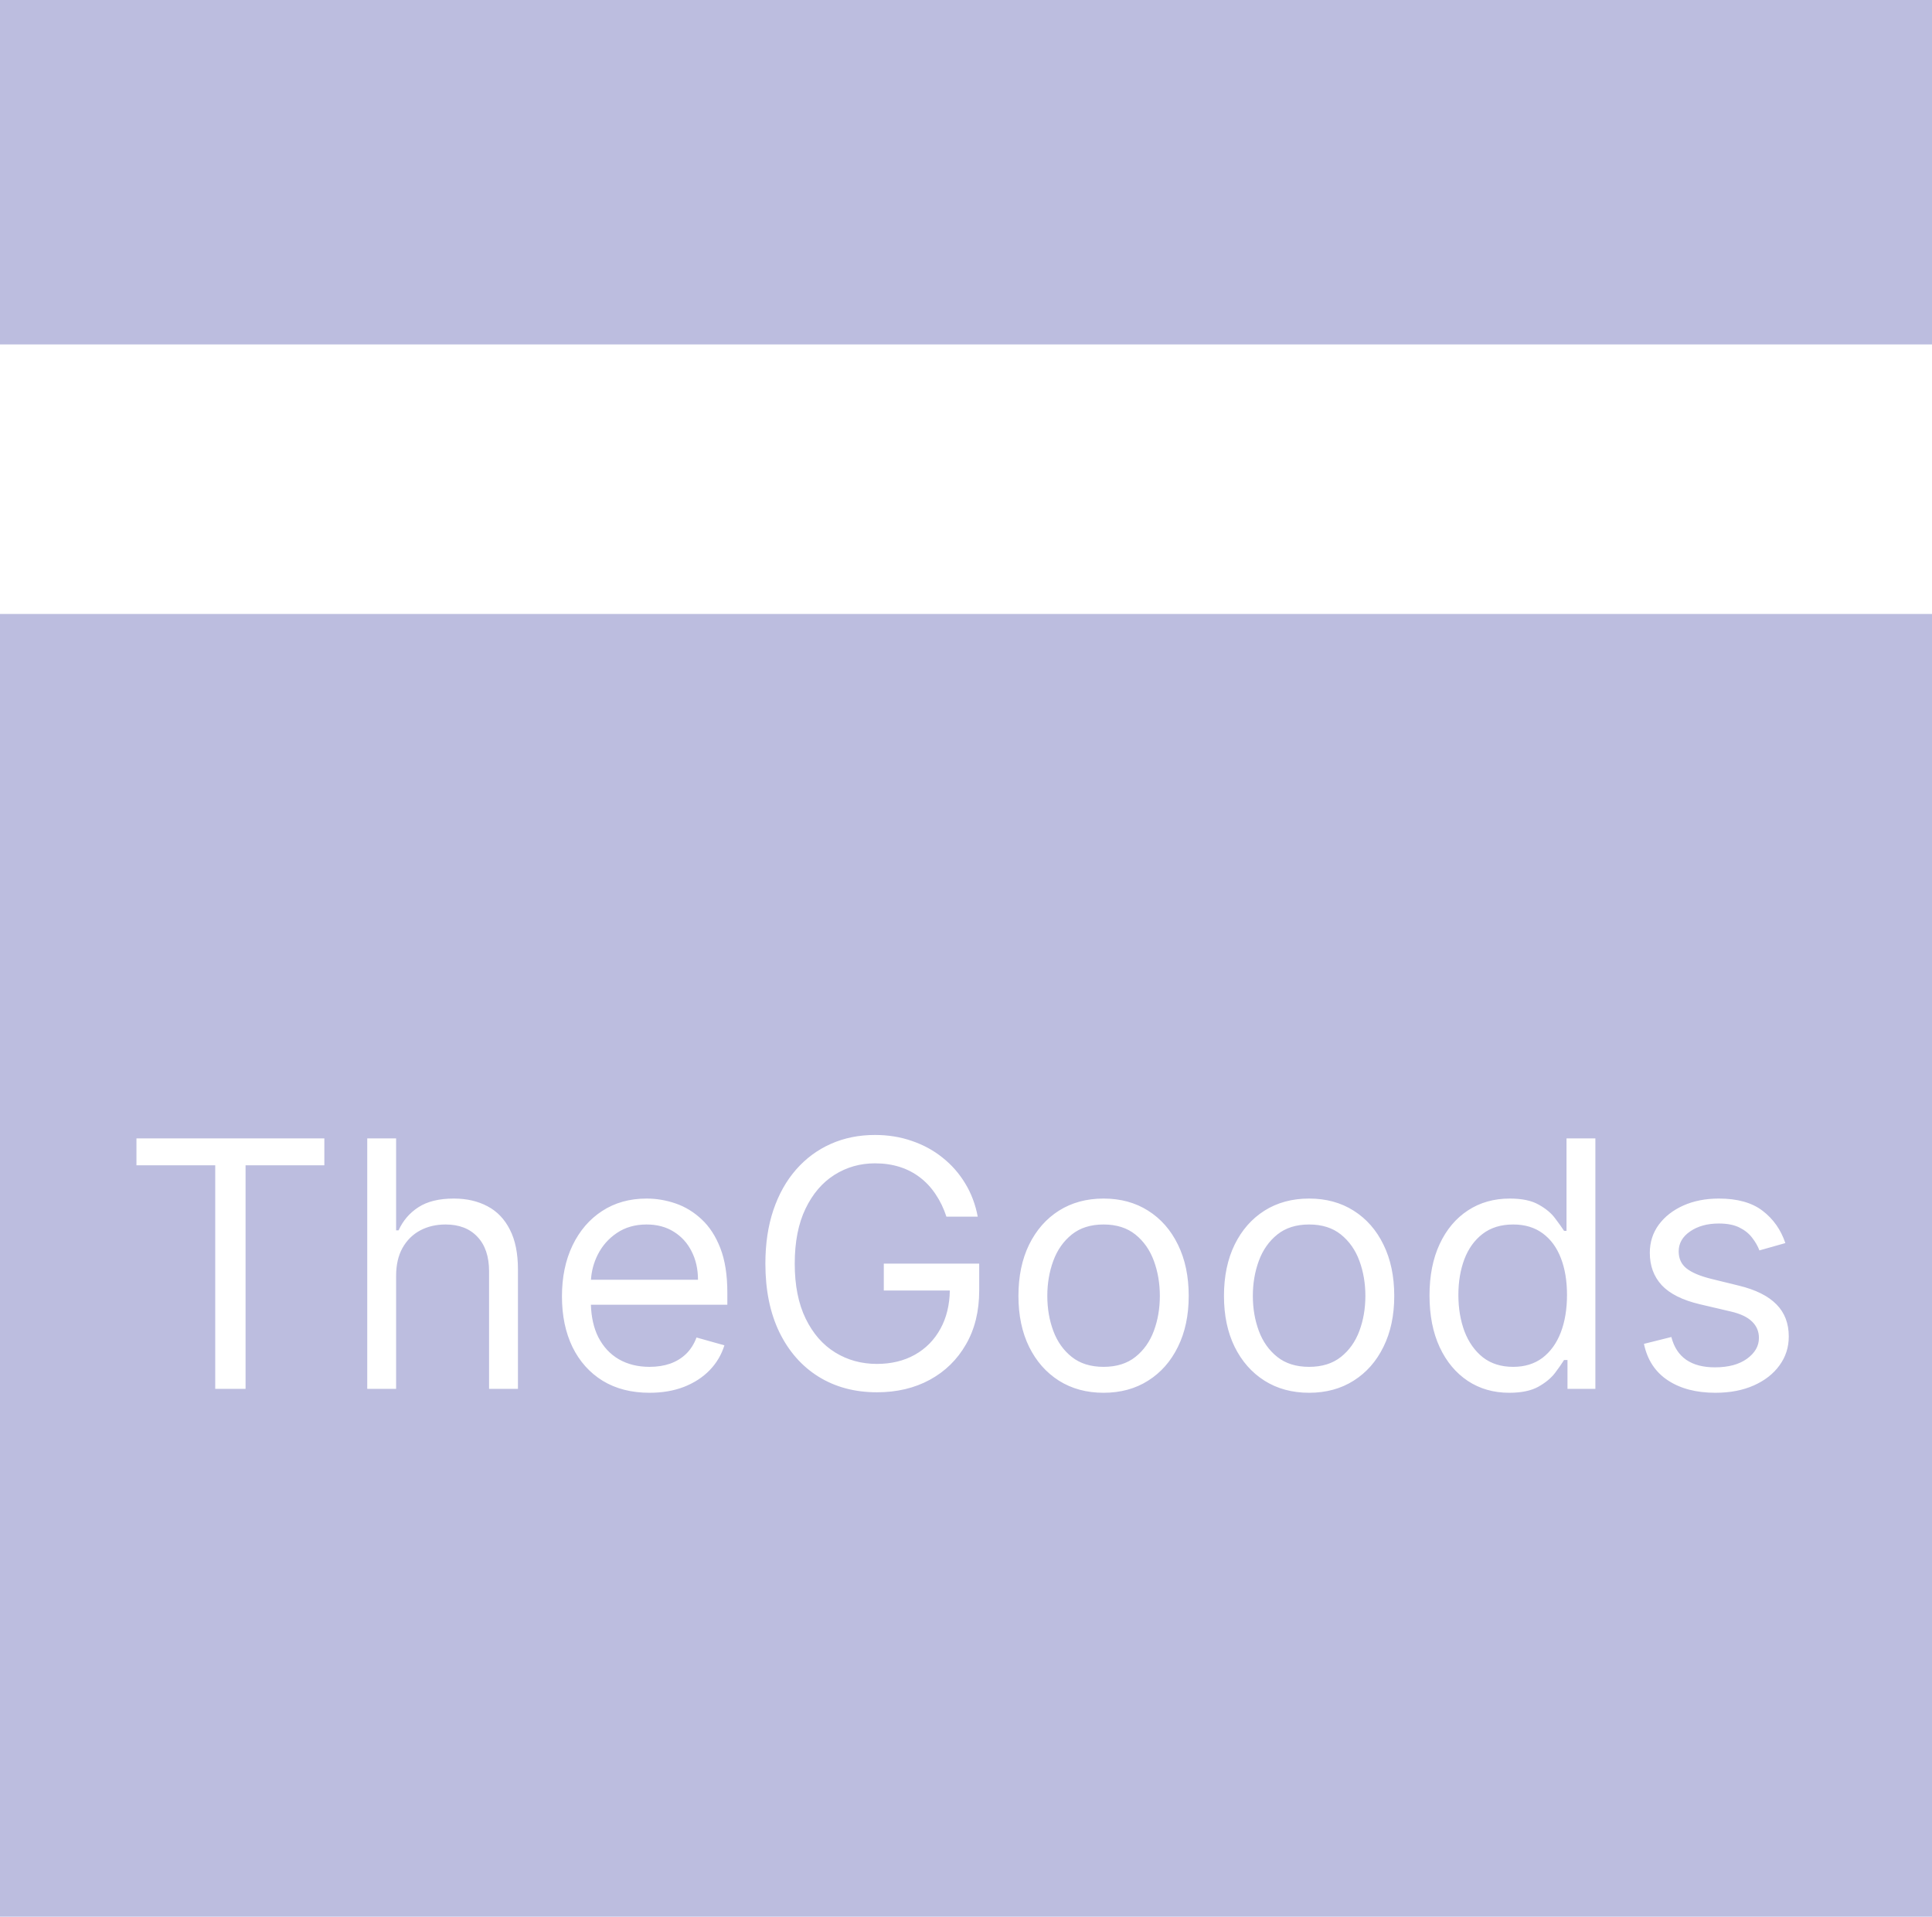 <svg width="516" height="512" viewBox="0 0 516 512" fill="none" xmlns="http://www.w3.org/2000/svg">
<path d="M0 0H516V92H0V0Z" fill="#BCBDDF"/>
<path fill-rule="evenodd" clip-rule="evenodd" d="M516 164H0V512H516V164ZM36.443 304.091V311.278H57.483V371H65.585V311.278H86.625V304.091H36.443ZM105.794 371V340.812C105.794 337.894 106.361 335.411 107.493 333.364C108.648 331.316 110.216 329.759 112.198 328.692C114.202 327.625 116.467 327.091 118.993 327.091C122.631 327.091 125.473 328.191 127.52 330.391C129.589 332.569 130.624 335.651 130.624 339.636V371H138.334V339.114C138.334 334.801 137.615 331.251 136.178 328.463C134.762 325.653 132.769 323.573 130.199 322.223C127.629 320.851 124.634 320.165 121.215 320.165C117.273 320.165 114.114 320.938 111.74 322.484C109.388 324.009 107.624 326.067 106.448 328.659H105.794V304.091H98.084V371H105.794ZM160.967 368.844C164.473 370.978 168.644 372.045 173.479 372.045C176.877 372.045 179.937 371.523 182.66 370.477C185.382 369.41 187.669 367.929 189.521 366.034C191.372 364.117 192.69 361.896 193.474 359.369L186.025 357.278C185.371 359.021 184.446 360.48 183.248 361.656C182.05 362.811 180.623 363.682 178.968 364.27C177.335 364.836 175.505 365.119 173.479 365.119C170.365 365.119 167.631 364.444 165.279 363.094C162.927 361.722 161.086 359.729 159.758 357.115C158.573 354.725 157.925 351.861 157.815 348.523H194.258V345.256C194.258 340.573 193.637 336.631 192.396 333.429C191.154 330.227 189.488 327.657 187.397 325.719C185.306 323.759 182.987 322.343 180.438 321.472C177.89 320.6 175.309 320.165 172.695 320.165C168.165 320.165 164.201 321.276 160.803 323.497C157.427 325.697 154.792 328.768 152.897 332.71C151.024 336.631 150.087 341.161 150.087 346.301C150.087 351.441 151.024 355.95 152.897 359.827C154.792 363.682 157.482 366.688 160.967 368.844ZM157.834 341.858C157.981 339.53 158.568 337.33 159.594 335.259C160.792 332.841 162.502 330.881 164.724 329.378C166.967 327.853 169.624 327.091 172.695 327.091C175.483 327.091 177.901 327.733 179.948 329.018C182.017 330.303 183.607 332.057 184.718 334.278C185.851 336.5 186.417 339.027 186.417 341.858H157.834ZM249.928 319.087C251.104 320.829 252.052 322.8 252.771 325H261.134C260.524 321.755 259.414 318.803 257.802 316.146C256.19 313.467 254.175 311.17 251.758 309.253C249.362 307.314 246.629 305.822 243.558 304.777C240.508 303.71 237.219 303.176 233.691 303.176C229.4 303.176 225.469 303.971 221.897 305.561C218.325 307.151 215.232 309.438 212.619 312.422C210.005 315.406 207.979 319.021 206.542 323.268C205.126 327.494 204.418 332.253 204.418 337.545C204.418 344.602 205.66 350.701 208.143 355.841C210.647 360.981 214.132 364.945 218.597 367.733C223.084 370.521 228.29 371.915 234.214 371.915C239.528 371.915 244.233 370.804 248.327 368.582C252.444 366.339 255.667 363.181 257.998 359.108C260.35 355.035 261.526 350.243 261.526 344.733V337.545H236.043V344.733H253.681C253.613 348.609 252.787 351.996 251.202 354.893C249.569 357.899 247.282 360.23 244.342 361.885C241.423 363.518 238.047 364.335 234.214 364.335C230.076 364.335 226.351 363.312 223.04 361.264C219.73 359.217 217.105 356.2 215.167 352.214C213.228 348.229 212.259 343.339 212.259 337.545C212.259 331.752 213.218 326.862 215.134 322.876C217.051 318.891 219.632 315.874 222.877 313.827C226.122 311.779 229.727 310.756 233.691 310.756C236.109 310.756 238.33 311.082 240.356 311.736C242.381 312.389 244.189 313.337 245.779 314.578C247.391 315.82 248.774 317.322 249.928 319.087ZM282.819 368.811C286.239 370.967 290.214 372.045 294.744 372.045C299.274 372.045 303.238 370.967 306.636 368.811C310.056 366.655 312.713 363.638 314.608 359.761C316.524 355.884 317.483 351.354 317.483 346.17C317.483 340.943 316.524 336.38 314.608 332.482C312.713 328.583 310.056 325.555 306.636 323.399C303.238 321.243 299.274 320.165 294.744 320.165C290.214 320.165 286.239 321.243 282.819 323.399C279.422 325.555 276.764 328.583 274.848 332.482C272.953 336.38 272.005 340.943 272.005 346.17C272.005 351.354 272.953 355.884 274.848 359.761C276.764 363.638 279.422 366.655 282.819 368.811ZM303.238 362.473C301.017 364.237 298.185 365.119 294.744 365.119C291.303 365.119 288.471 364.237 286.25 362.473C284.028 360.709 282.384 358.389 281.316 355.514C280.249 352.639 279.716 349.525 279.716 346.17C279.716 342.816 280.249 339.691 281.316 336.794C282.384 333.897 284.028 331.556 286.25 329.77C288.471 327.984 291.303 327.091 294.744 327.091C298.185 327.091 301.017 327.984 303.238 329.77C305.46 331.556 307.104 333.897 308.172 336.794C309.239 339.691 309.772 342.816 309.772 346.17C309.772 349.525 309.239 352.639 308.172 355.514C307.104 358.389 305.46 360.709 303.238 362.473ZM337.714 368.811C341.133 370.967 345.108 372.045 349.638 372.045C354.169 372.045 358.133 370.967 361.531 368.811C364.95 366.655 367.607 363.638 369.502 359.761C371.419 355.884 372.377 351.354 372.377 346.17C372.377 340.943 371.419 336.38 369.502 332.482C367.607 328.583 364.95 325.555 361.531 323.399C358.133 321.243 354.169 320.165 349.638 320.165C345.108 320.165 341.133 321.243 337.714 323.399C334.316 325.555 331.659 328.583 329.742 332.482C327.847 336.38 326.9 340.943 326.9 346.17C326.9 351.354 327.847 355.884 329.742 359.761C331.659 363.638 334.316 366.655 337.714 368.811ZM358.133 362.473C355.911 364.237 353.08 365.119 349.638 365.119C346.197 365.119 343.366 364.237 341.144 362.473C338.923 360.709 337.278 358.389 336.211 355.514C335.144 352.639 334.61 349.525 334.61 346.17C334.61 342.816 335.144 339.691 336.211 336.794C337.278 333.897 338.923 331.556 341.144 329.77C343.366 327.984 346.197 327.091 349.638 327.091C353.08 327.091 355.911 327.984 358.133 329.77C360.354 331.556 361.999 333.897 363.066 336.794C364.133 339.691 364.667 342.816 364.667 346.17C364.667 349.525 364.133 352.639 363.066 355.514C361.999 358.389 360.354 360.709 358.133 362.473ZM392.02 368.876C395.222 370.989 398.914 372.045 403.096 372.045C406.319 372.045 408.9 371.512 410.838 370.445C412.777 369.356 414.269 368.125 415.314 366.753C416.36 365.359 417.166 364.205 417.732 363.29H418.647V371H426.096V304.091H418.385V328.79H417.732C417.166 327.919 416.371 326.808 415.347 325.457C414.345 324.085 412.886 322.866 410.969 321.798C409.074 320.709 406.493 320.165 403.226 320.165C399.001 320.165 395.276 321.221 392.053 323.334C388.829 325.447 386.314 328.441 384.506 332.318C382.698 336.195 381.794 340.769 381.794 346.04C381.794 351.354 382.698 355.961 384.506 359.859C386.314 363.736 388.819 366.742 392.02 368.876ZM411.982 362.702C409.847 364.313 407.234 365.119 404.141 365.119C400.918 365.119 398.217 364.27 396.039 362.571C393.882 360.85 392.249 358.542 391.138 355.645C390.049 352.726 389.505 349.481 389.505 345.909C389.505 342.381 390.038 339.201 391.105 336.369C392.194 333.516 393.817 331.262 395.973 329.607C398.151 327.929 400.874 327.091 404.141 327.091C407.277 327.091 409.913 327.886 412.047 329.476C414.182 331.044 415.793 333.244 416.882 336.075C417.971 338.885 418.516 342.163 418.516 345.909C418.516 349.699 417.961 353.042 416.85 355.939C415.739 358.814 414.116 361.068 411.982 362.702ZM469.907 334.017L476.833 332.057C475.635 328.485 473.609 325.61 470.756 323.432C467.925 321.254 464.026 320.165 459.06 320.165C455.532 320.165 452.373 320.786 449.586 322.027C446.819 323.268 444.631 324.978 443.019 327.156C441.429 329.334 440.634 331.839 440.634 334.67C440.634 338.134 441.701 341.019 443.836 343.328C445.992 345.615 449.368 347.303 453.963 348.392L462.327 350.352C464.854 350.94 466.727 351.833 467.946 353.031C469.166 354.207 469.776 355.667 469.776 357.409C469.776 359.565 468.709 361.417 466.574 362.963C464.462 364.488 461.608 365.25 458.015 365.25C454.856 365.25 452.297 364.575 450.337 363.224C448.399 361.874 447.081 359.848 446.384 357.148L439.066 358.977C439.959 363.246 442.082 366.491 445.436 368.713C448.791 370.935 453.027 372.045 458.145 372.045C462.044 372.045 465.463 371.392 468.404 370.085C471.344 368.778 473.631 366.992 475.265 364.727C476.92 362.462 477.748 359.892 477.748 357.017C477.748 353.51 476.648 350.646 474.448 348.425C472.248 346.181 468.905 344.515 464.418 343.426L456.969 341.597C454.007 340.856 451.829 339.93 450.435 338.82C449.041 337.709 448.344 336.195 448.344 334.278C448.344 332.122 449.357 330.347 451.382 328.953C453.43 327.537 455.989 326.83 459.06 326.83C461.303 326.83 463.144 327.189 464.581 327.908C466.019 328.626 467.151 329.541 467.979 330.652C468.828 331.741 469.471 332.863 469.907 334.017Z" fill="#BCBDDF"/>
</svg>
